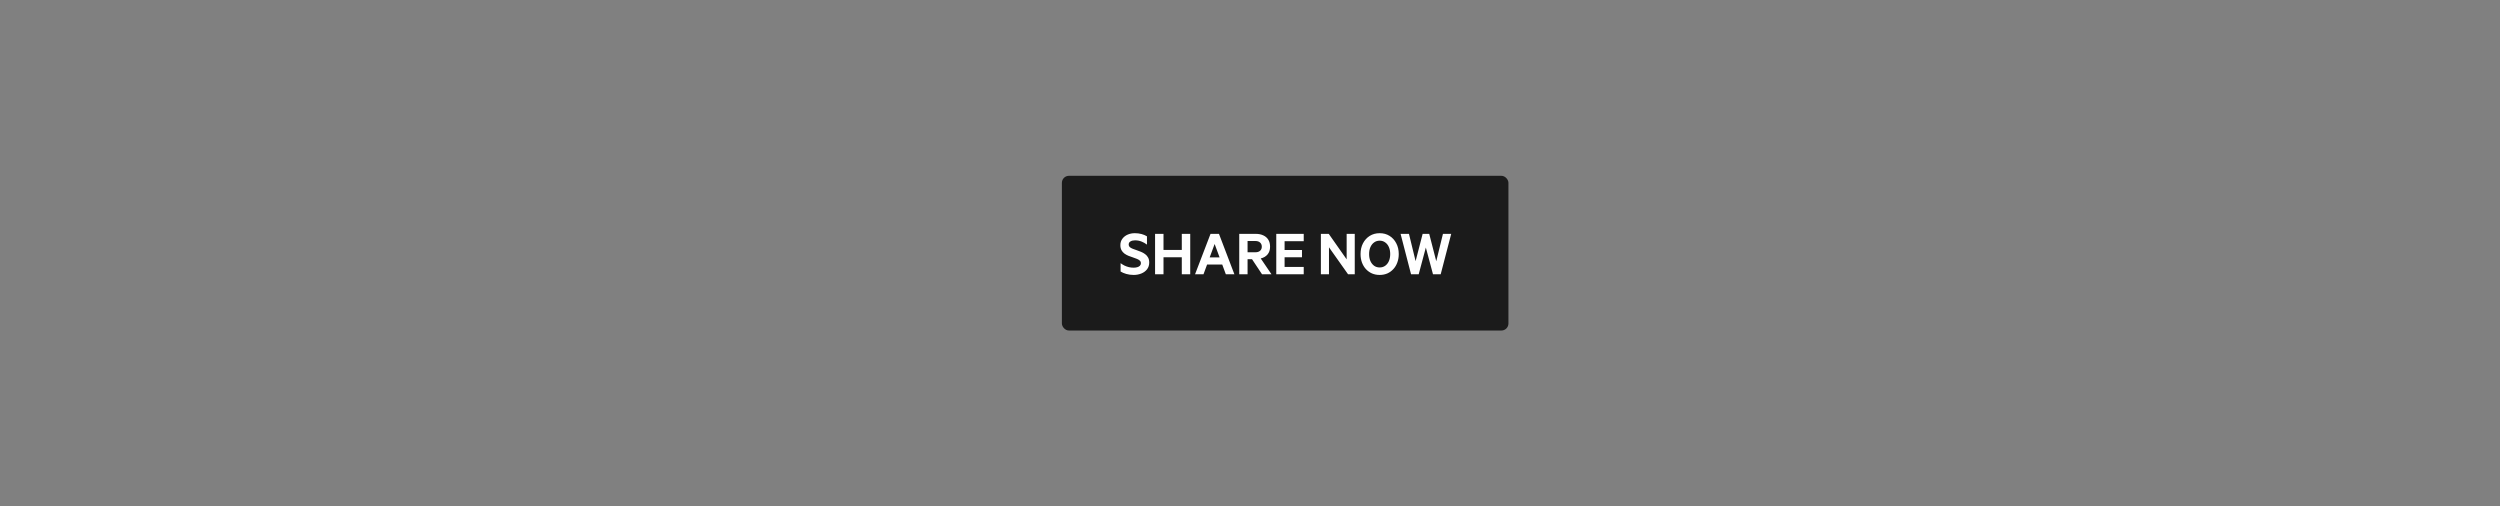 <svg width="711" height="144" viewBox="0 0 711 144" fill="none" xmlns="http://www.w3.org/2000/svg">
<rect x="0" y="0" width="711" height="144" fill="#808080" stroke="none"/>
<rect x="302" y="50" width="127" height="44" rx="2" fill="#1B1B1B"/>
<path d="M318.695 77.216V74.848C319.036 75.104 319.409 75.333 319.815 75.536C320.22 75.728 320.641 75.877 321.079 75.984C321.516 76.08 321.953 76.128 322.391 76.128C322.764 76.128 323.105 76.085 323.415 76C323.735 75.915 323.991 75.776 324.183 75.584C324.375 75.392 324.471 75.152 324.471 74.864C324.471 74.555 324.364 74.304 324.151 74.112C323.948 73.92 323.671 73.755 323.319 73.616C322.977 73.467 322.599 73.328 322.183 73.2C321.767 73.072 321.351 72.923 320.935 72.752C320.519 72.581 320.135 72.368 319.783 72.112C319.441 71.856 319.164 71.536 318.951 71.152C318.737 70.757 318.631 70.277 318.631 69.712C318.631 69.019 318.817 68.421 319.191 67.92C319.564 67.408 320.06 67.013 320.679 66.736C321.308 66.459 321.996 66.32 322.743 66.32C323.436 66.32 324.071 66.4 324.647 66.56C325.223 66.709 325.74 66.928 326.199 67.216V69.568C325.708 69.195 325.185 68.901 324.631 68.688C324.076 68.464 323.468 68.352 322.807 68.352C322.284 68.352 321.852 68.453 321.511 68.656C321.169 68.848 320.999 69.147 320.999 69.552C320.999 69.84 321.1 70.08 321.303 70.272C321.516 70.453 321.799 70.613 322.151 70.752C322.503 70.891 322.887 71.029 323.303 71.168C323.719 71.307 324.129 71.461 324.535 71.632C324.951 71.803 325.335 72.021 325.687 72.288C326.039 72.544 326.316 72.864 326.519 73.248C326.732 73.632 326.839 74.107 326.839 74.672C326.839 75.408 326.636 76.043 326.231 76.576C325.825 77.099 325.287 77.499 324.615 77.776C323.943 78.053 323.212 78.192 322.423 78.192C321.655 78.192 320.945 78.096 320.295 77.904C319.644 77.712 319.111 77.483 318.695 77.216ZM336.102 66.512H338.502V78H336.102V73.168H330.902V78H328.502V66.512H330.902V71.088H336.102V66.512ZM344.274 66.512H346.674L351.058 78H348.626L347.602 75.232H343.298L342.274 78H339.874L344.274 66.512ZM345.442 69.392L344.034 73.2H346.85L345.442 69.392ZM354.808 73.712V78H352.44V66.512H357.176C357.987 66.512 358.691 66.656 359.288 66.944C359.896 67.221 360.365 67.627 360.696 68.16C361.037 68.693 361.208 69.36 361.208 70.16C361.208 71.067 360.968 71.803 360.488 72.368C360.008 72.933 359.363 73.312 358.552 73.504L361.608 78H358.92L356.072 73.712H354.808ZM354.808 71.744H357.032C357.619 71.744 358.067 71.6 358.376 71.312C358.696 71.024 358.856 70.64 358.856 70.16C358.856 69.669 358.696 69.28 358.376 68.992C358.067 68.693 357.619 68.544 357.032 68.544H354.808V71.744ZM362.971 66.512H370.779V68.592H365.339V71.104H370.283V73.168H365.339V75.92H370.779V78H362.971V66.512ZM385.291 66.512V78H383.387L377.963 70.336V78H375.659V66.512H377.899L382.987 73.76V66.512H385.291ZM392.382 78.192C391.572 78.192 390.836 78.048 390.174 77.76C389.513 77.461 388.937 77.045 388.446 76.512C387.966 75.979 387.593 75.349 387.326 74.624C387.07 73.899 386.942 73.109 386.942 72.256C386.942 71.104 387.172 70.085 387.63 69.2C388.1 68.304 388.74 67.6 389.55 67.088C390.372 66.576 391.316 66.32 392.382 66.32C393.449 66.32 394.388 66.576 395.198 67.088C396.009 67.6 396.644 68.304 397.102 69.2C397.572 70.085 397.806 71.104 397.806 72.256C397.806 73.109 397.673 73.899 397.406 74.624C397.15 75.349 396.777 75.979 396.286 76.512C395.806 77.045 395.236 77.461 394.574 77.76C393.913 78.048 393.182 78.192 392.382 78.192ZM392.382 68.448C391.774 68.448 391.246 68.613 390.798 68.944C390.35 69.264 389.998 69.712 389.742 70.288C389.497 70.853 389.374 71.509 389.374 72.256C389.374 73.003 389.497 73.664 389.742 74.24C389.998 74.805 390.35 75.253 390.798 75.584C391.246 75.904 391.774 76.064 392.382 76.064C392.98 76.064 393.502 75.904 393.95 75.584C394.409 75.253 394.761 74.805 395.006 74.24C395.252 73.664 395.374 73.003 395.374 72.256C395.374 71.509 395.252 70.853 395.006 70.288C394.761 69.712 394.409 69.264 393.95 68.944C393.502 68.613 392.98 68.448 392.382 68.448ZM404.598 66.512H406.47L408.47 74.288L410.374 66.512H412.726L409.734 78H407.542L405.51 70.4L403.478 78H401.302L398.326 66.512H400.71L402.598 74.272L404.598 66.512Z" fill="white"/>
</svg>

